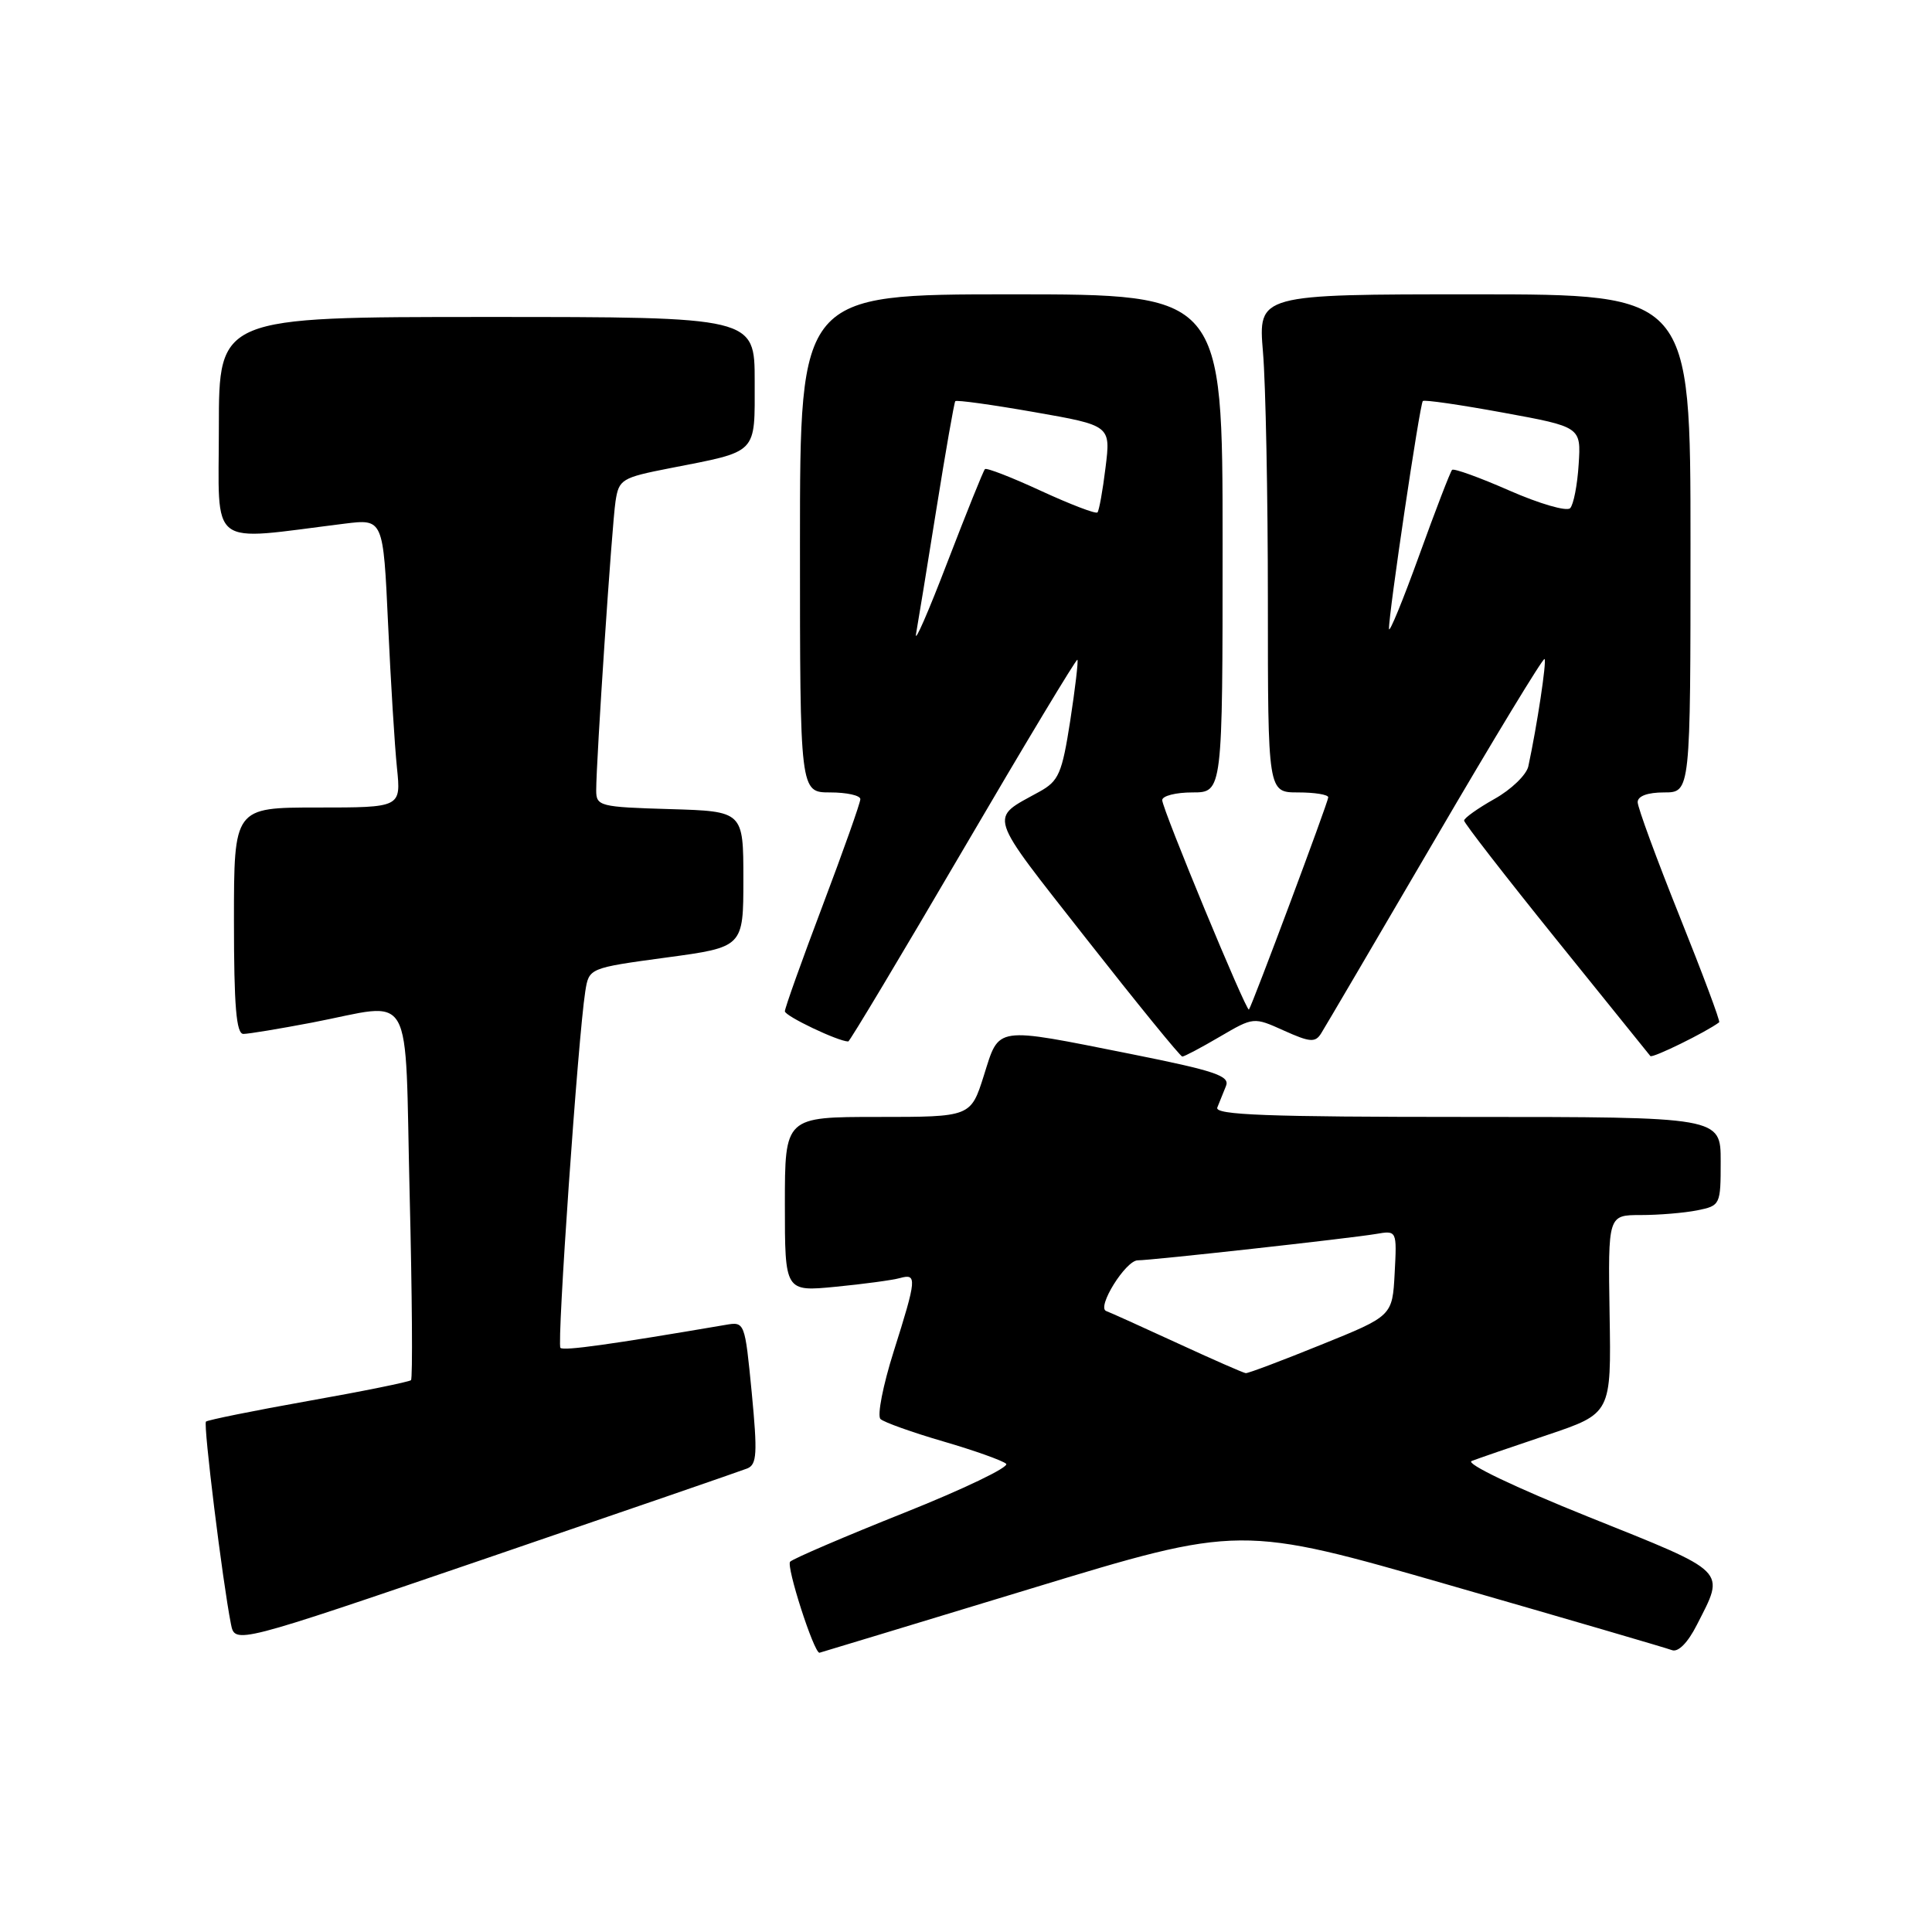 <?xml version="1.0" encoding="UTF-8" standalone="no"?>
<!DOCTYPE svg PUBLIC "-//W3C//DTD SVG 1.1//EN" "http://www.w3.org/Graphics/SVG/1.1/DTD/svg11.dtd" >
<svg xmlns="http://www.w3.org/2000/svg" xmlns:xlink="http://www.w3.org/1999/xlink" version="1.1" viewBox="0 0 256 256">
 <g >
 <path fill="currentColor"
d=" M 136.50 210.53 C 164.35 202.05 164.35 202.05 192.28 210.10 C 207.64 214.52 220.81 218.37 221.54 218.65 C 222.36 218.97 223.64 217.68 224.84 215.31 C 228.60 207.93 229.17 208.49 210.50 201.00 C 200.72 197.07 194.14 193.92 195.00 193.59 C 195.82 193.27 200.32 191.72 205.00 190.15 C 213.50 187.29 213.50 187.29 213.28 174.14 C 213.07 161.00 213.07 161.00 217.41 161.00 C 219.80 161.00 223.16 160.72 224.88 160.38 C 227.95 159.76 228.00 159.66 228.00 153.88 C 228.00 148.00 228.00 148.00 194.39 148.00 C 167.90 148.00 160.89 147.74 161.30 146.75 C 161.58 146.06 162.10 144.78 162.45 143.90 C 163.00 142.56 161.00 141.89 149.80 139.65 C 131.63 136.03 132.45 135.91 130.37 142.50 C 128.63 148.00 128.63 148.00 116.32 148.00 C 104.00 148.00 104.00 148.00 104.00 159.58 C 104.00 171.16 104.00 171.16 110.75 170.50 C 114.46 170.14 118.29 169.62 119.25 169.35 C 121.53 168.72 121.48 169.39 118.42 179.07 C 117.00 183.56 116.21 187.59 116.67 188.03 C 117.13 188.46 120.88 189.80 125.00 191.00 C 129.12 192.20 132.87 193.54 133.32 193.96 C 133.77 194.39 127.69 197.31 119.82 200.45 C 111.94 203.59 105.14 206.51 104.70 206.93 C 104.13 207.48 107.83 218.98 108.58 219.00 C 108.62 219.00 121.18 215.19 136.50 210.53 Z  M 99.01 194.58 C 100.30 194.06 100.38 192.59 99.61 184.54 C 98.69 175.12 98.69 175.11 96.10 175.56 C 80.92 178.15 74.69 179.02 74.26 178.60 C 73.77 178.10 76.59 137.51 77.55 131.38 C 78.04 128.27 78.04 128.27 88.27 126.88 C 98.50 125.50 98.50 125.50 98.50 116.50 C 98.50 107.50 98.50 107.50 88.75 107.21 C 79.47 106.94 79.00 106.82 79.00 104.73 C 79.00 100.75 81.08 69.56 81.56 66.43 C 82.00 63.52 82.37 63.29 88.76 62.04 C 100.55 59.73 100.00 60.30 100.00 50.52 C 100.00 42.00 100.00 42.00 64.50 42.00 C 29.00 42.00 29.00 42.00 29.00 56.64 C 29.00 72.94 27.33 71.66 45.64 69.39 C 50.78 68.75 50.78 68.75 51.42 82.62 C 51.77 90.26 52.30 98.86 52.60 101.75 C 53.14 107.00 53.14 107.00 42.07 107.00 C 31.00 107.00 31.00 107.00 31.00 122.00 C 31.00 133.33 31.31 137.00 32.25 137.00 C 32.94 137.00 37.03 136.32 41.34 135.50 C 55.09 132.87 53.60 130.25 54.28 158.23 C 54.61 171.56 54.69 182.65 54.46 182.88 C 54.23 183.10 48.11 184.35 40.87 185.63 C 33.62 186.92 27.51 188.16 27.29 188.37 C 26.92 188.75 29.48 209.53 30.60 215.19 C 31.13 217.87 31.13 217.87 64.32 206.53 C 82.57 200.29 98.18 194.91 99.01 194.58 Z  M 161.63 137.37 C 166.11 134.75 166.11 134.75 170.13 136.56 C 173.57 138.11 174.28 138.17 175.05 136.94 C 175.55 136.15 182.34 124.58 190.14 111.24 C 197.93 97.90 204.47 87.13 204.66 87.32 C 204.96 87.62 203.67 96.15 202.51 101.55 C 202.26 102.67 200.25 104.62 198.03 105.86 C 195.81 107.11 194.00 108.40 194.00 108.73 C 194.00 109.06 199.48 116.12 206.17 124.42 C 212.86 132.71 218.49 139.69 218.68 139.93 C 218.94 140.26 226.09 136.75 227.80 135.46 C 227.97 135.33 225.60 129.01 222.55 121.40 C 219.50 113.79 217.00 106.99 217.00 106.29 C 217.00 105.48 218.32 105.00 220.50 105.00 C 224.00 105.00 224.00 105.00 224.00 72.00 C 224.00 39.00 224.00 39.00 195.35 39.00 C 166.71 39.00 166.71 39.00 167.35 46.65 C 167.71 50.86 168.00 65.71 168.00 79.65 C 168.00 105.00 168.00 105.00 172.00 105.00 C 174.20 105.00 176.00 105.29 176.00 105.65 C 176.00 106.26 165.94 133.17 165.49 133.77 C 165.18 134.19 154.00 107.18 154.00 106.02 C 154.00 105.46 155.80 105.00 158.00 105.00 C 162.00 105.00 162.00 105.00 162.00 72.00 C 162.00 39.00 162.00 39.00 134.00 39.00 C 106.00 39.00 106.00 39.00 106.00 72.00 C 106.00 105.00 106.00 105.00 110.00 105.00 C 112.20 105.00 114.00 105.40 114.00 105.89 C 114.00 106.38 111.75 112.73 109.00 120.00 C 106.25 127.27 104.00 133.57 104.00 134.00 C 104.00 134.63 111.07 138.00 112.40 138.00 C 112.59 138.00 119.44 126.56 127.62 112.58 C 135.80 98.60 142.61 87.28 142.76 87.42 C 142.90 87.57 142.47 91.21 141.81 95.51 C 140.72 102.51 140.29 103.49 137.72 104.91 C 131.02 108.62 130.63 107.41 143.92 124.36 C 150.67 132.96 156.40 140.00 156.66 140.00 C 156.93 140.00 159.16 138.82 161.63 137.37 Z  M 156.00 177.97 C 151.32 175.82 147.09 173.90 146.58 173.72 C 145.27 173.25 149.16 167.00 150.76 167.00 C 152.61 167.00 178.87 164.09 182.30 163.51 C 185.10 163.03 185.10 163.03 184.80 168.70 C 184.50 174.37 184.50 174.37 175.07 178.18 C 169.89 180.28 165.39 181.98 165.07 181.95 C 164.76 181.92 160.68 180.13 156.00 177.97 Z  M 121.38 84.00 C 121.63 82.62 122.84 75.20 124.07 67.50 C 125.30 59.80 126.43 53.35 126.58 53.16 C 126.73 52.97 131.42 53.62 137.01 54.60 C 147.18 56.38 147.18 56.38 146.49 61.94 C 146.12 65.00 145.63 67.68 145.42 67.90 C 145.20 68.13 141.84 66.84 137.95 65.05 C 134.06 63.25 130.71 61.95 130.51 62.16 C 130.30 62.36 128.07 67.92 125.53 74.51 C 123.00 81.11 121.14 85.38 121.38 84.00 Z  M 184.05 83.33 C 183.97 81.55 188.13 53.55 188.53 53.14 C 188.73 52.94 193.52 53.64 199.19 54.68 C 209.50 56.57 209.50 56.57 209.18 61.54 C 209.01 64.27 208.50 66.88 208.05 67.34 C 207.60 67.80 203.99 66.75 200.02 65.01 C 196.06 63.27 192.63 62.03 192.41 62.26 C 192.18 62.49 190.22 67.58 188.05 73.59 C 185.88 79.59 184.08 83.97 184.05 83.33 Z "/>
</g>
</svg>